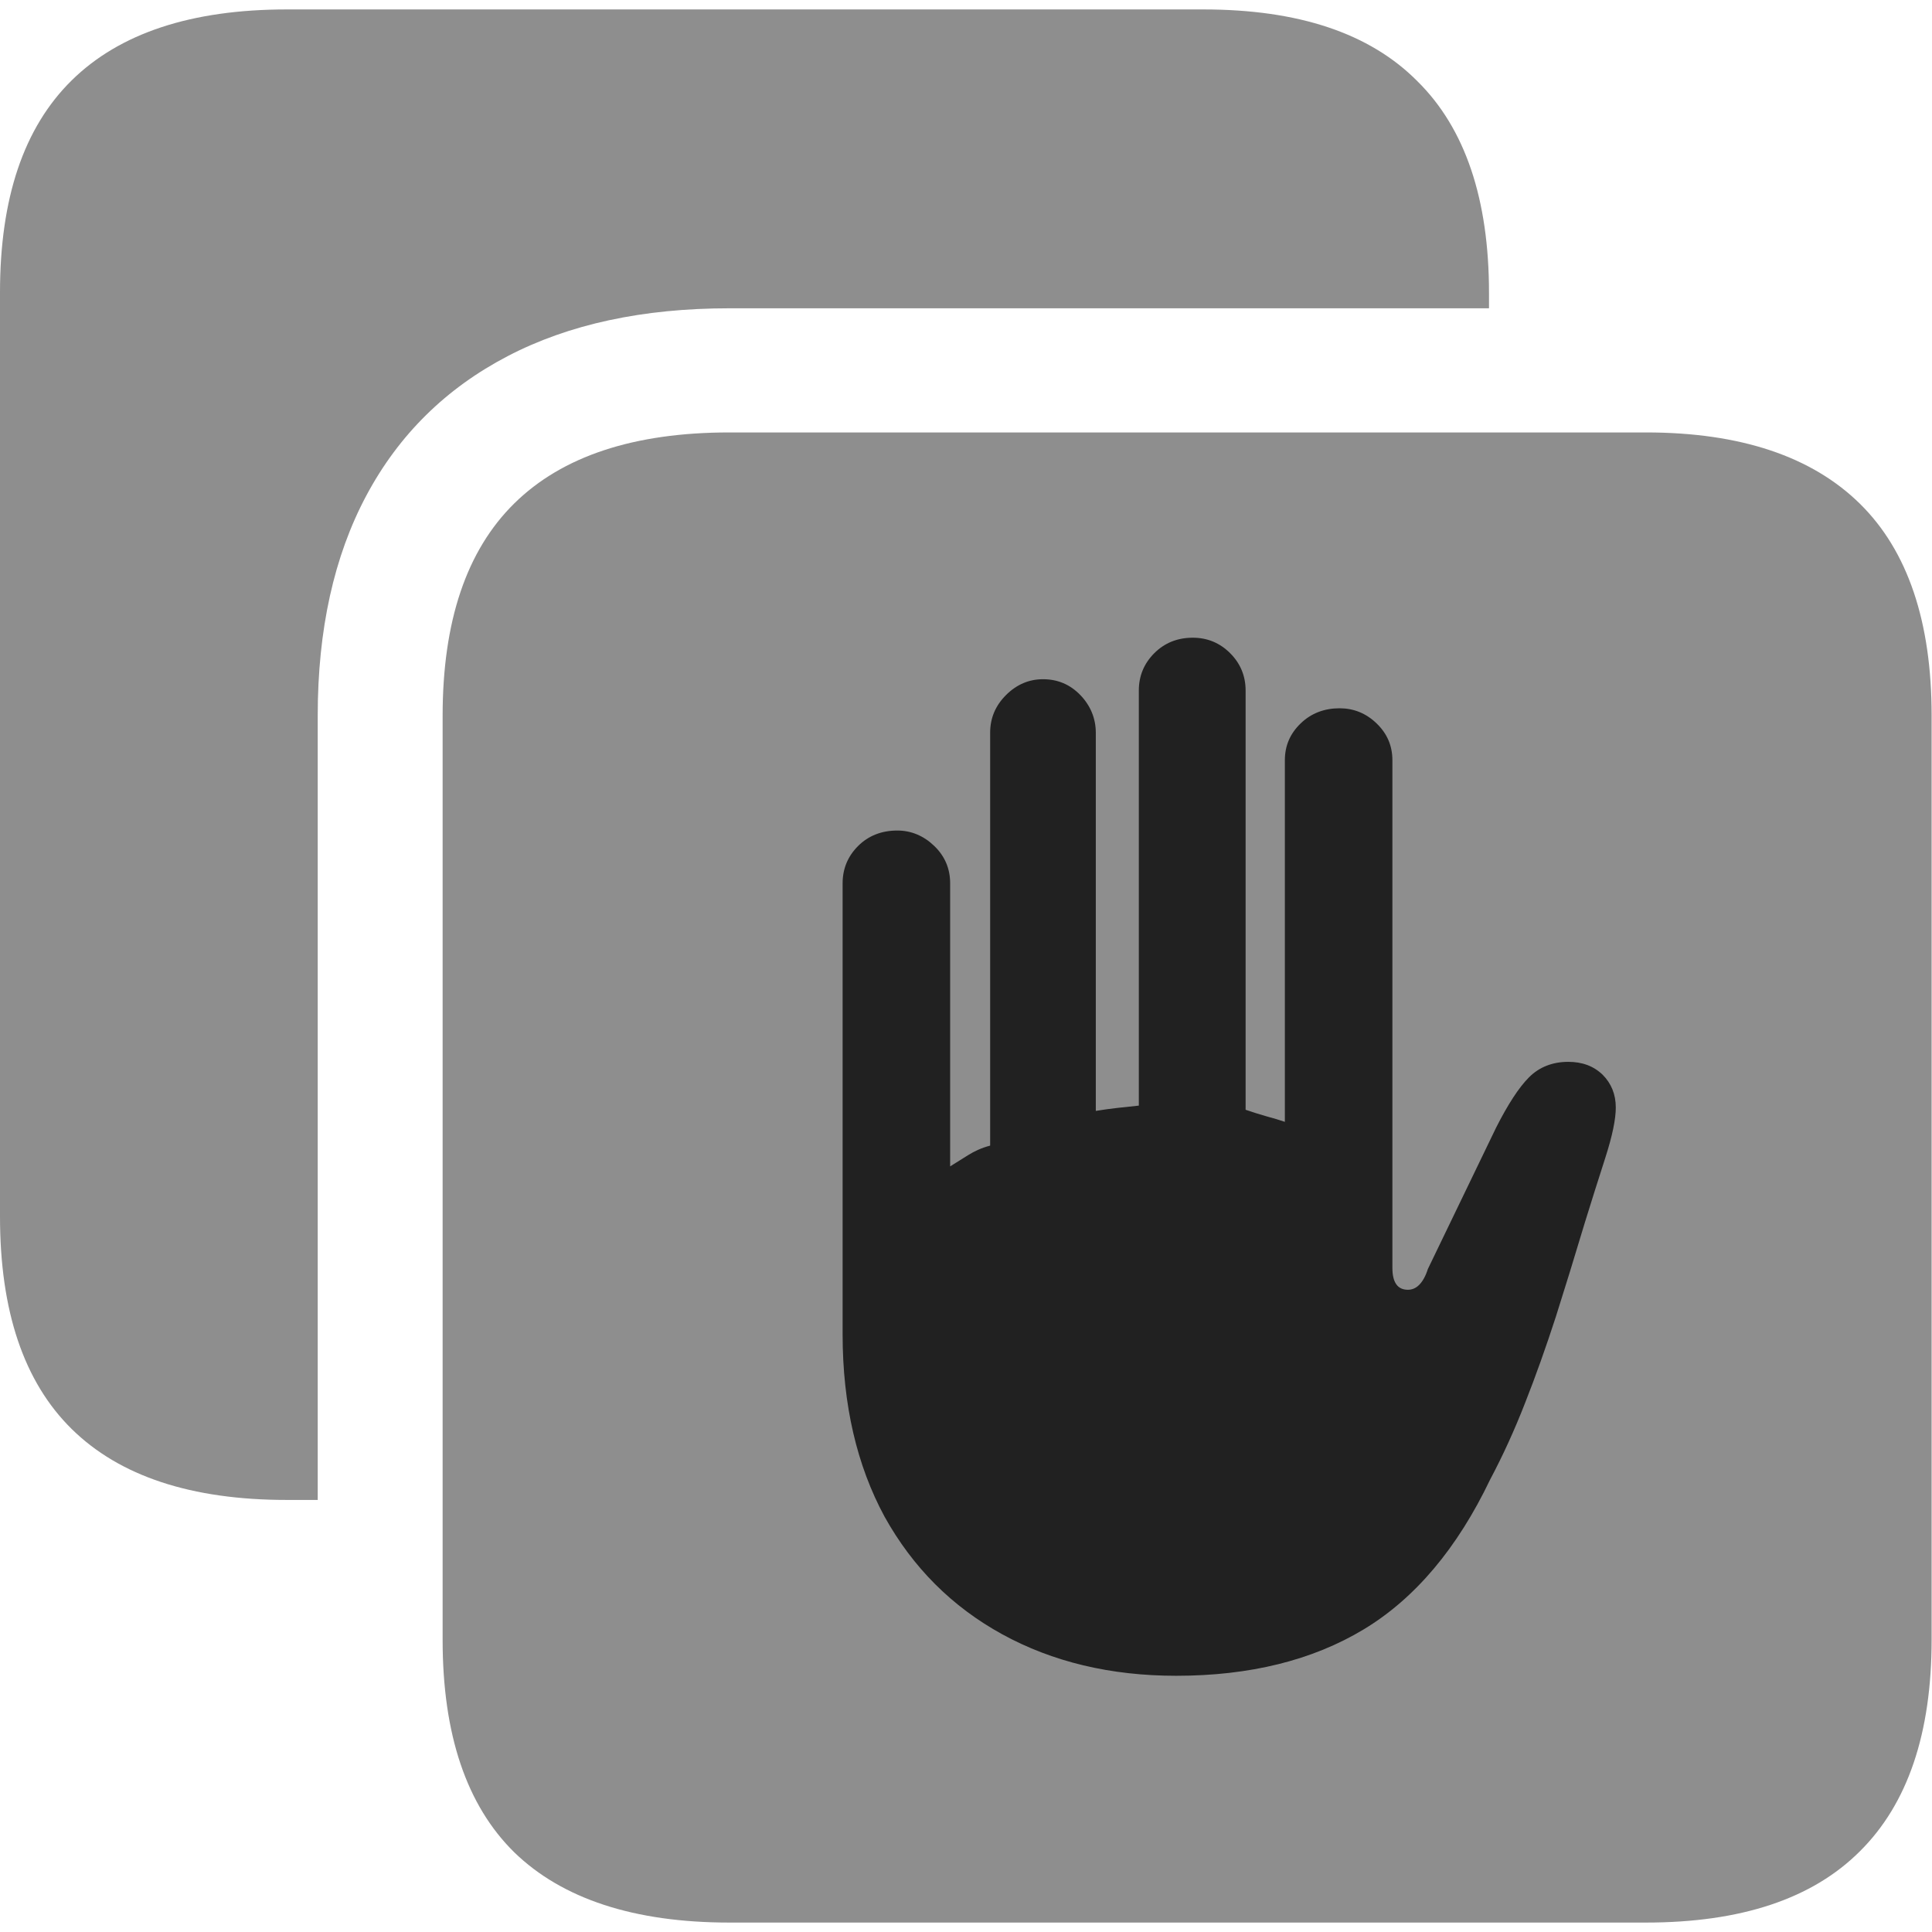 <?xml version="1.0" ?><!-- Generator: Adobe Illustrator 25.0.0, SVG Export Plug-In . SVG Version: 6.00 Build 0)  --><svg xmlns="http://www.w3.org/2000/svg" xmlns:xlink="http://www.w3.org/1999/xlink" version="1.1" id="Layer_1" x="0px" y="0px" viewBox="0 0 512 512" style="enable-background:new 0 0 512 512;" xml:space="preserve">
<path d="M193.3,509.5h242.9c25.2,0,44.1-6.3,56.7-18.9c12.7-12.6,19-31.3,19-56.1V189.6c0-24.8-6.3-43.6-19-56.1  s-31.6-18.9-56.7-18.9H193.3c-25.3,0-44.3,6.3-57,18.8c-12.7,12.5-19,31.3-19,56.3v244.9c0,25,6.3,43.8,19,56.3  C149,503.2,168,509.5,193.3,509.5z M0,322.4c0,25,6.3,43.8,19,56.3c12.7,12.5,31.7,18.8,57,18.8h8.2V189.6  c0-22.7,4.3-42.2,12.9-58.3s21.1-28.4,37.4-36.9c16.3-8.5,35.9-12.7,58.8-12.7h201.3v-4.1c0-24.8-6.3-43.6-19-56.1  C363,8.8,344.1,2.5,318.9,2.5H76c-25.3,0-44.3,6.3-57,18.8C6.3,33.8,0,52.5,0,77.5V322.4z" class="hierarchical-0:tertiary SFSymbolsPreview8E8E8E" style="fill: #8E8E8E;"/>
<path d="M223.3,353.6V234.1c0-3.9,1.4-7.2,4.1-9.9c2.7-2.7,6.2-4.1,10.4-4.1c3.7,0,7,1.4,9.8,4.1c2.8,2.7,4.2,6,4.2,9.9v75  c1.6-1,3.2-2,4.8-3c1.6-1,3.5-1.9,5.8-2.5V194.2c0-3.9,1.4-7.2,4.2-10c2.8-2.8,6.1-4.2,9.8-4.2c3.9,0,7.2,1.4,9.9,4.2  c2.7,2.8,4.1,6.2,4.1,10v100.2c1.9-0.3,3.9-0.6,5.8-0.8c1.9-0.2,3.8-0.4,5.6-0.6V183c0-3.9,1.4-7.2,4.1-9.9  c2.7-2.7,6.1-4.1,10.2-4.1c3.9,0,7.2,1.4,9.9,4.1c2.7,2.7,4.1,6,4.1,9.9v111.1c1.8,0.6,3.6,1.2,5.4,1.7c1.9,0.5,3.5,1,5,1.5v-95.8  c0-3.9,1.4-7.1,4.2-9.8c2.8-2.7,6.3-4,10.3-4c3.7,0,7,1.3,9.8,4c2.8,2.7,4.2,5.9,4.2,9.8V336c0,3.9,1.4,5.8,4.1,5.8  c1.1,0,2.1-0.4,3-1.3c0.9-0.9,1.7-2.3,2.3-4.2l18.1-37.5c3.1-6.1,6-10.6,8.7-13.3c2.7-2.7,6.2-4.1,10.4-4.1c3.7,0,6.7,1.1,9.1,3.4  c2.3,2.3,3.5,5.2,3.5,8.7c0,3.1-0.9,7.5-2.8,13.4c-1.9,5.9-3.7,11.6-5.4,17.1c-2.6,8.7-5.2,17.1-7.7,25c-2.6,8-5.3,15.6-8.1,22.7  c-2.8,7.2-5.9,14-9.3,20.4c-8.7,18.2-19.9,31.5-33.5,39.7c-13.6,8.2-30.2,12.3-49.7,12.3c-17.4,0-32.8-3.7-46.1-11  c-13.3-7.3-23.7-17.7-31.2-31.2C227.1,388.4,223.3,372.3,223.3,353.6z" class="hierarchical-1:primary SFSymbolsPreview212121" style="fill: #212121;"/>
</svg>